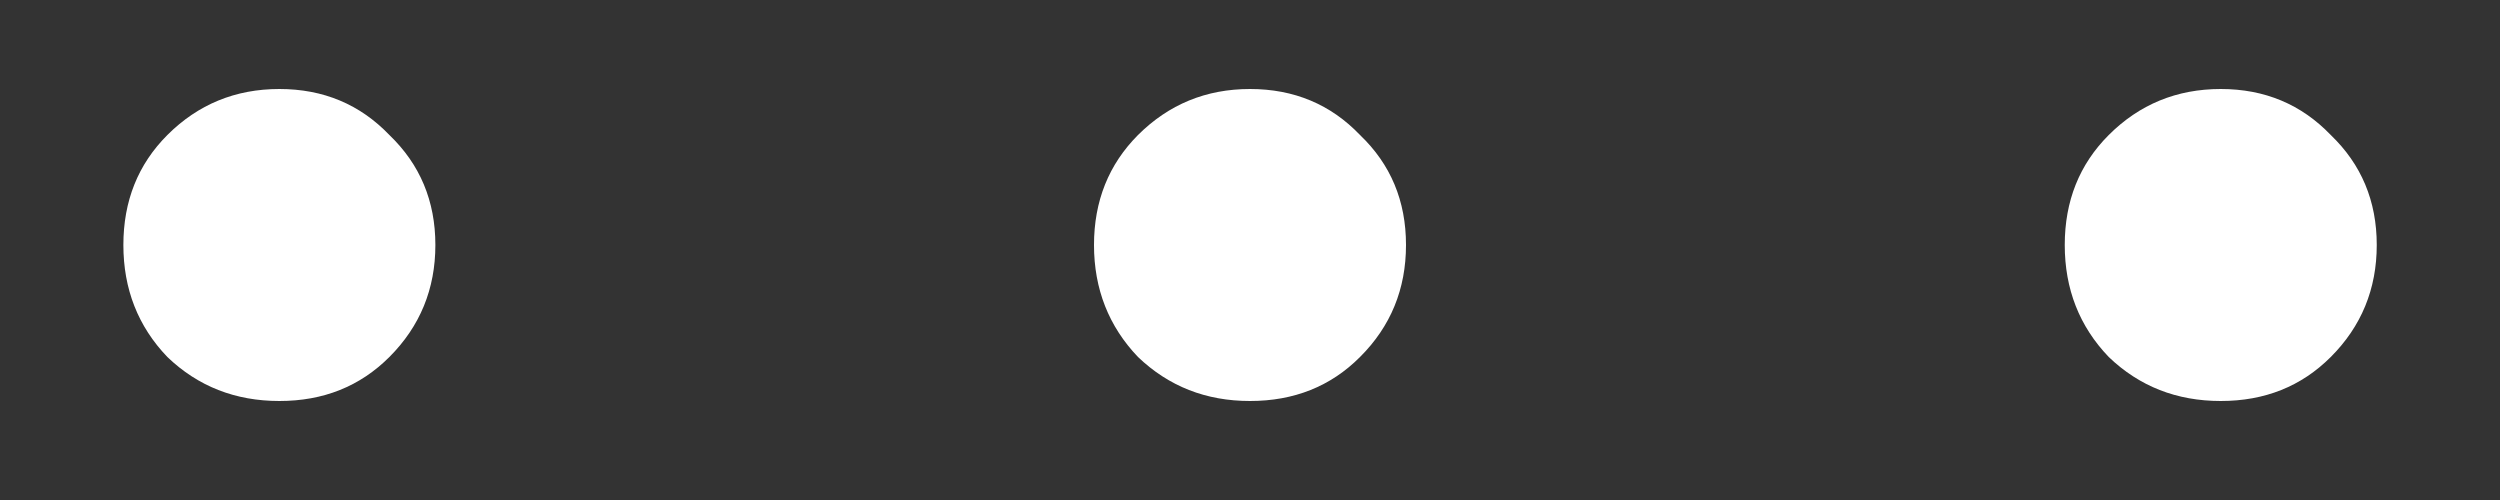 <svg width="20" height="4" viewBox="0 0 20 4" fill="none" xmlns="http://www.w3.org/2000/svg">
<rect x="0" y="0" width="20" height="4" fill="#333333" stroke="none"/>
<path d="M1.339 2.856C1.104 2.611 0.987 2.312 0.987 1.96C0.987 1.608 1.104 1.315 1.339 1.08C1.584 0.835 1.883 0.712 2.235 0.712C2.587 0.712 2.88 0.835 3.115 1.08C3.36 1.315 3.483 1.608 3.483 1.96C3.483 2.312 3.36 2.611 3.115 2.856C2.88 3.091 2.587 3.208 2.235 3.208C1.883 3.208 1.584 3.091 1.339 2.856ZM9.104 2.856C8.87 2.611 8.752 2.312 8.752 1.96C8.752 1.608 8.87 1.315 9.104 1.08C9.35 0.835 9.648 0.712 10 0.712C10.352 0.712 10.646 0.835 10.88 1.08C11.126 1.315 11.248 1.608 11.248 1.96C11.248 2.312 11.126 2.611 10.88 2.856C10.646 3.091 10.352 3.208 10 3.208C9.648 3.208 9.35 3.091 9.104 2.856ZM16.87 2.856C16.635 2.611 16.518 2.312 16.518 1.96C16.518 1.608 16.635 1.315 16.87 1.08C17.115 0.835 17.414 0.712 17.766 0.712C18.118 0.712 18.411 0.835 18.646 1.08C18.891 1.315 19.014 1.608 19.014 1.96C19.014 2.312 18.891 2.611 18.646 2.856C18.411 3.091 18.118 3.208 17.766 3.208C17.414 3.208 17.115 3.091 16.87 2.856Z" fill="white"/>
</svg>
